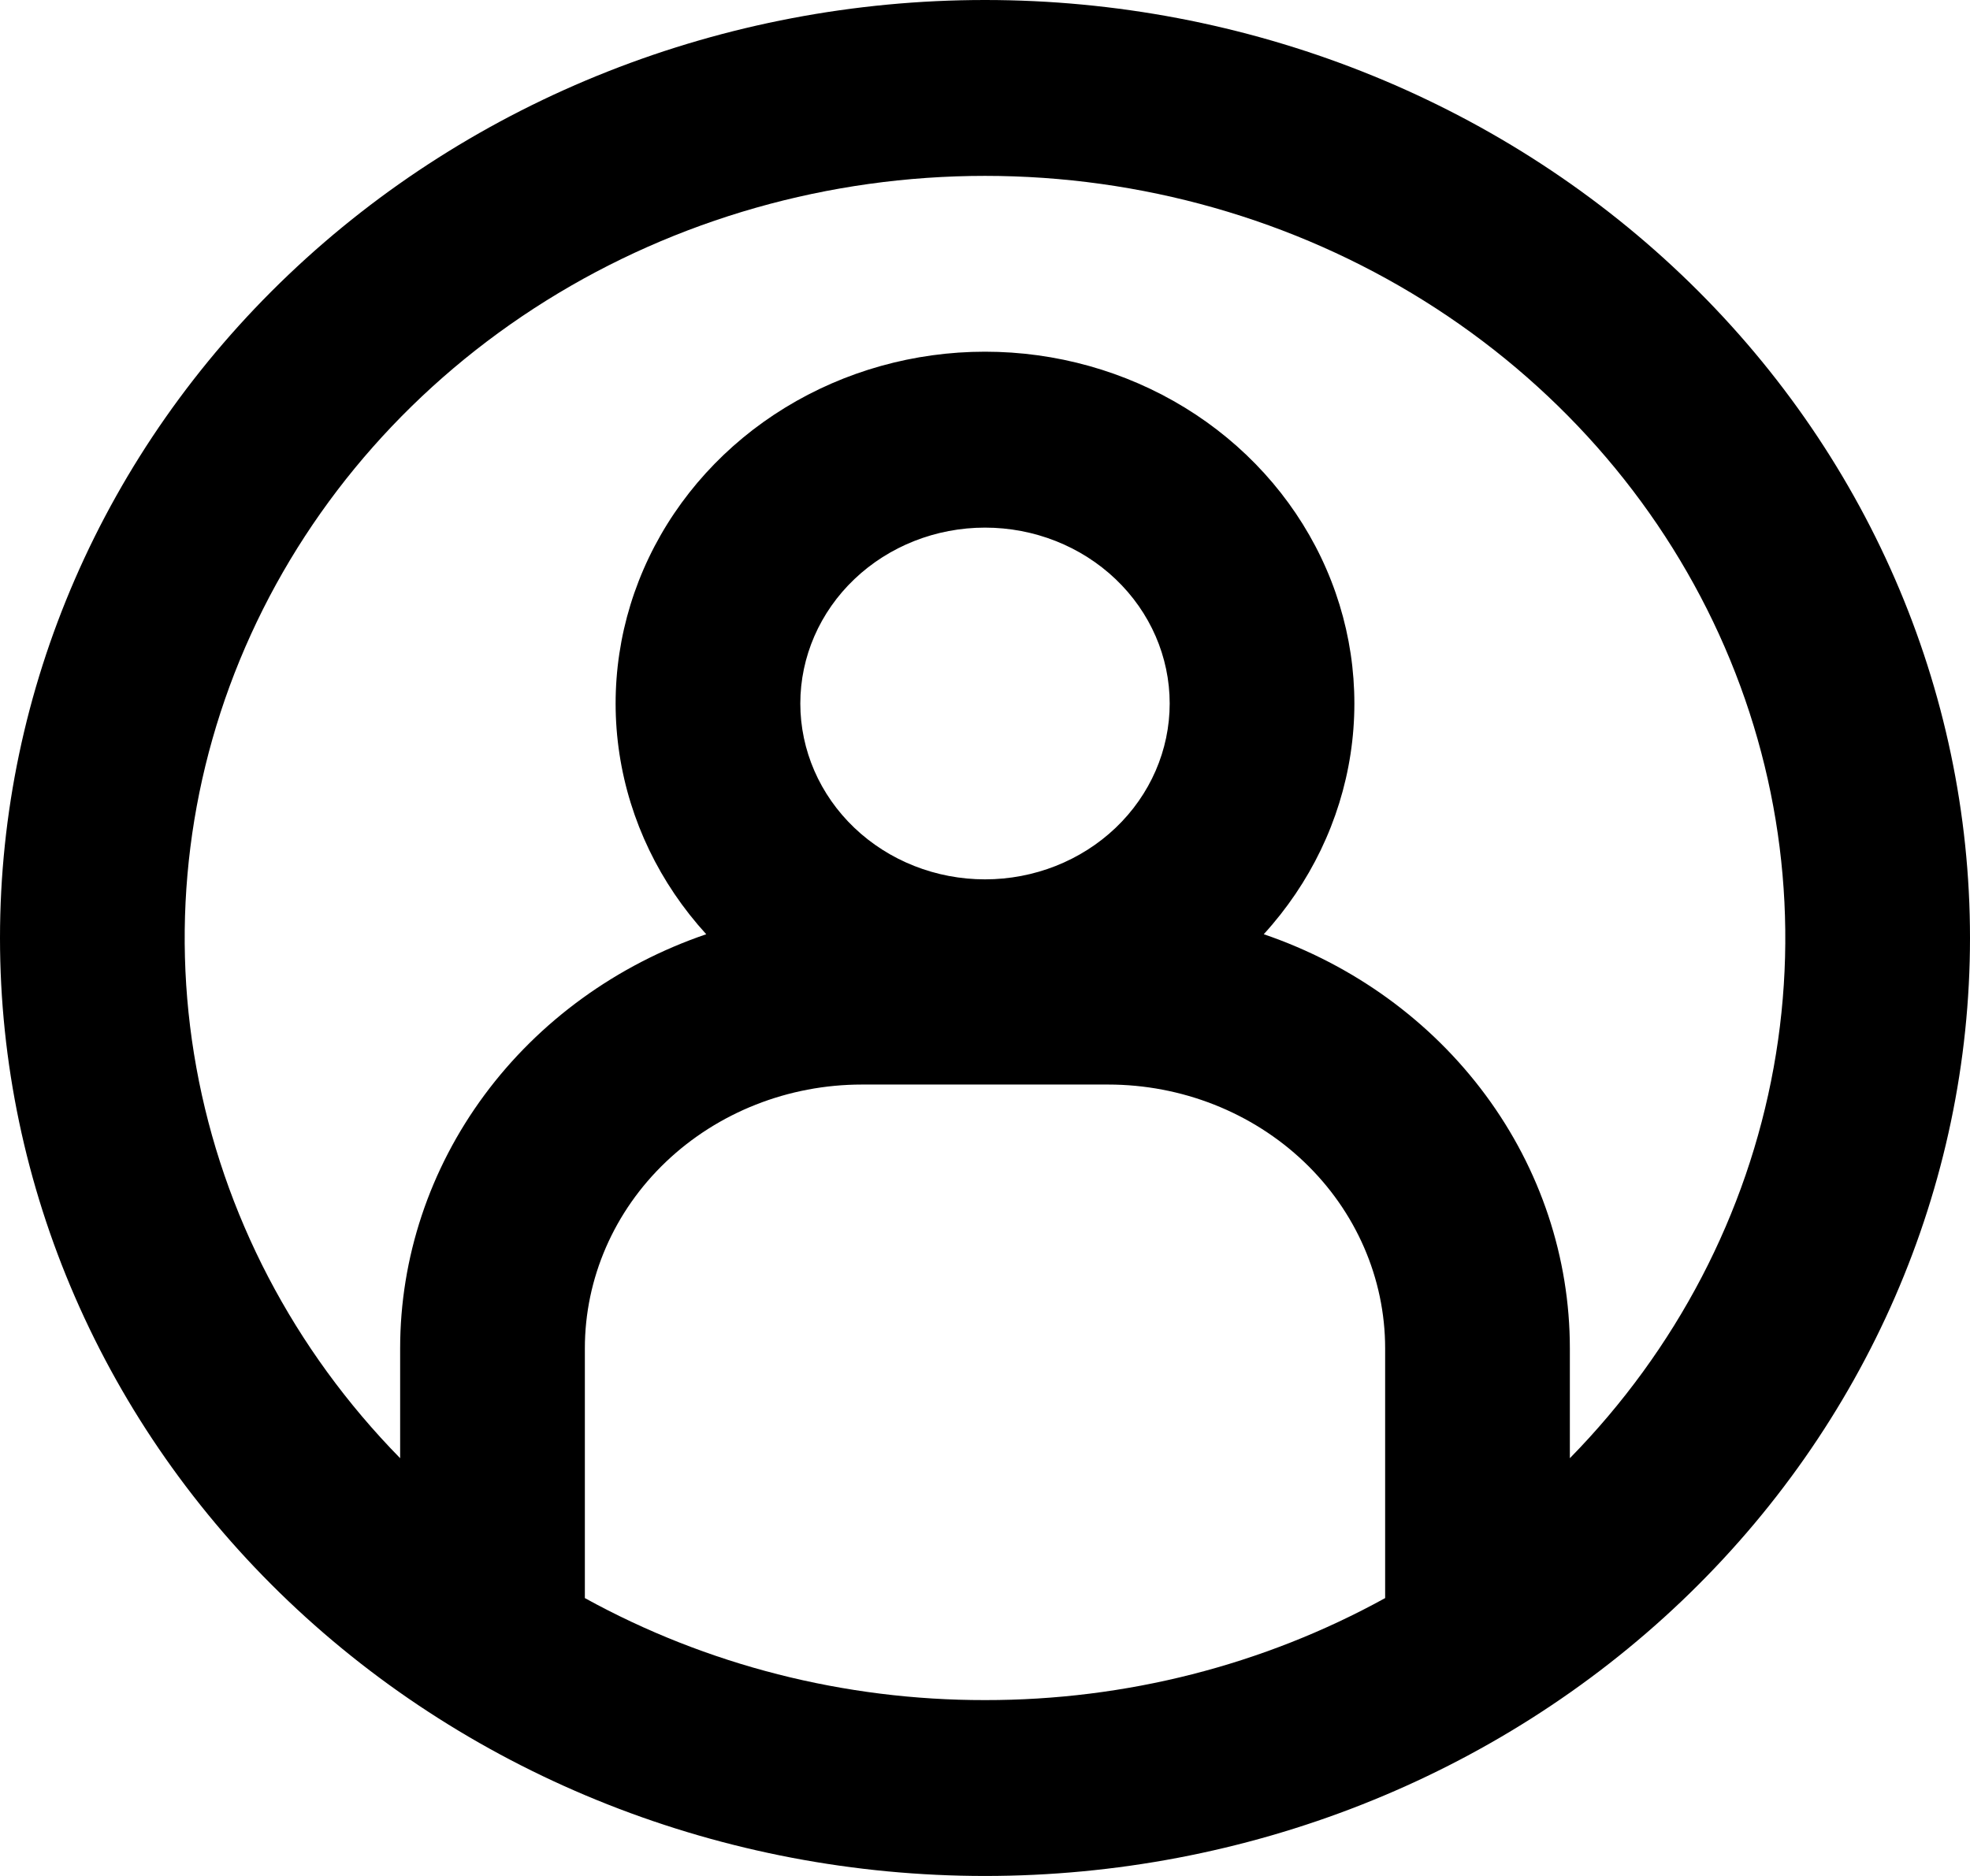 <svg width="84" height="80" viewBox="0 0 84 80" fill="none" xmlns="http://www.w3.org/2000/svg">
<g id="pajamas:profile" clip-path="url(#clip0_310_36)">
<path id="Vector" fill-rule="evenodd" clip-rule="evenodd" d="M42 72.5C47.991 72.508 53.877 71.008 59.062 68.15V57.5C59.062 54.516 57.818 51.655 55.603 49.545C53.387 47.435 50.383 46.25 47.25 46.25H36.75C33.617 46.25 30.613 47.435 28.397 49.545C26.182 51.655 24.938 54.516 24.938 57.5V68.15C30.123 71.008 36.009 72.508 42 72.5ZM66.938 57.5V62.185C71.477 57.556 74.498 51.766 75.628 45.524C76.759 39.283 75.95 32.863 73.3 27.053C70.651 21.244 66.277 16.298 60.717 12.824C55.156 9.35 48.65 7.5 42 7.5C35.35 7.5 28.844 9.35 23.283 12.824C17.723 16.298 13.349 21.244 10.7 27.053C8.05 32.863 7.241 39.283 8.372 45.524C9.502 51.766 12.523 57.556 17.062 62.185V57.5C17.062 53.634 18.316 49.863 20.652 46.702C22.989 43.541 26.293 41.144 30.114 39.84C28.131 37.668 26.847 34.999 26.413 32.151C25.979 29.304 26.415 26.397 27.668 23.778C28.921 21.16 30.938 18.94 33.479 17.383C36.021 15.826 38.978 14.998 42 14.998C45.022 14.998 47.979 15.826 50.521 17.383C53.062 18.94 55.079 21.16 56.332 23.778C57.585 26.397 58.021 29.304 57.587 32.151C57.153 34.999 55.868 37.668 53.886 39.84C57.707 41.144 61.011 43.541 63.347 46.702C65.684 49.863 66.938 53.634 66.938 57.5ZM42 80C53.139 80 63.822 75.786 71.698 68.284C79.575 60.783 84 50.609 84 40C84 29.391 79.575 19.217 71.698 11.716C63.822 4.214 53.139 0 42 0C30.861 0 20.178 4.214 12.302 11.716C4.425 19.217 0 29.391 0 40C0 50.609 4.425 60.783 12.302 68.284C20.178 75.786 30.861 80 42 80ZM49.875 30C49.875 31.989 49.045 33.897 47.569 35.303C46.092 36.71 44.089 37.5 42 37.5C39.911 37.5 37.908 36.71 36.431 35.303C34.955 33.897 34.125 31.989 34.125 30C34.125 28.011 34.955 26.103 36.431 24.697C37.908 23.29 39.911 22.5 42 22.5C44.089 22.5 46.092 23.29 47.569 24.697C49.045 26.103 49.875 28.011 49.875 30Z" fill="black"/>
</g>
<defs>
<clipPath id="clip0_310_36">
<rect width="84" height="80" fill="white"/>
</clipPath>
</defs>
</svg>
